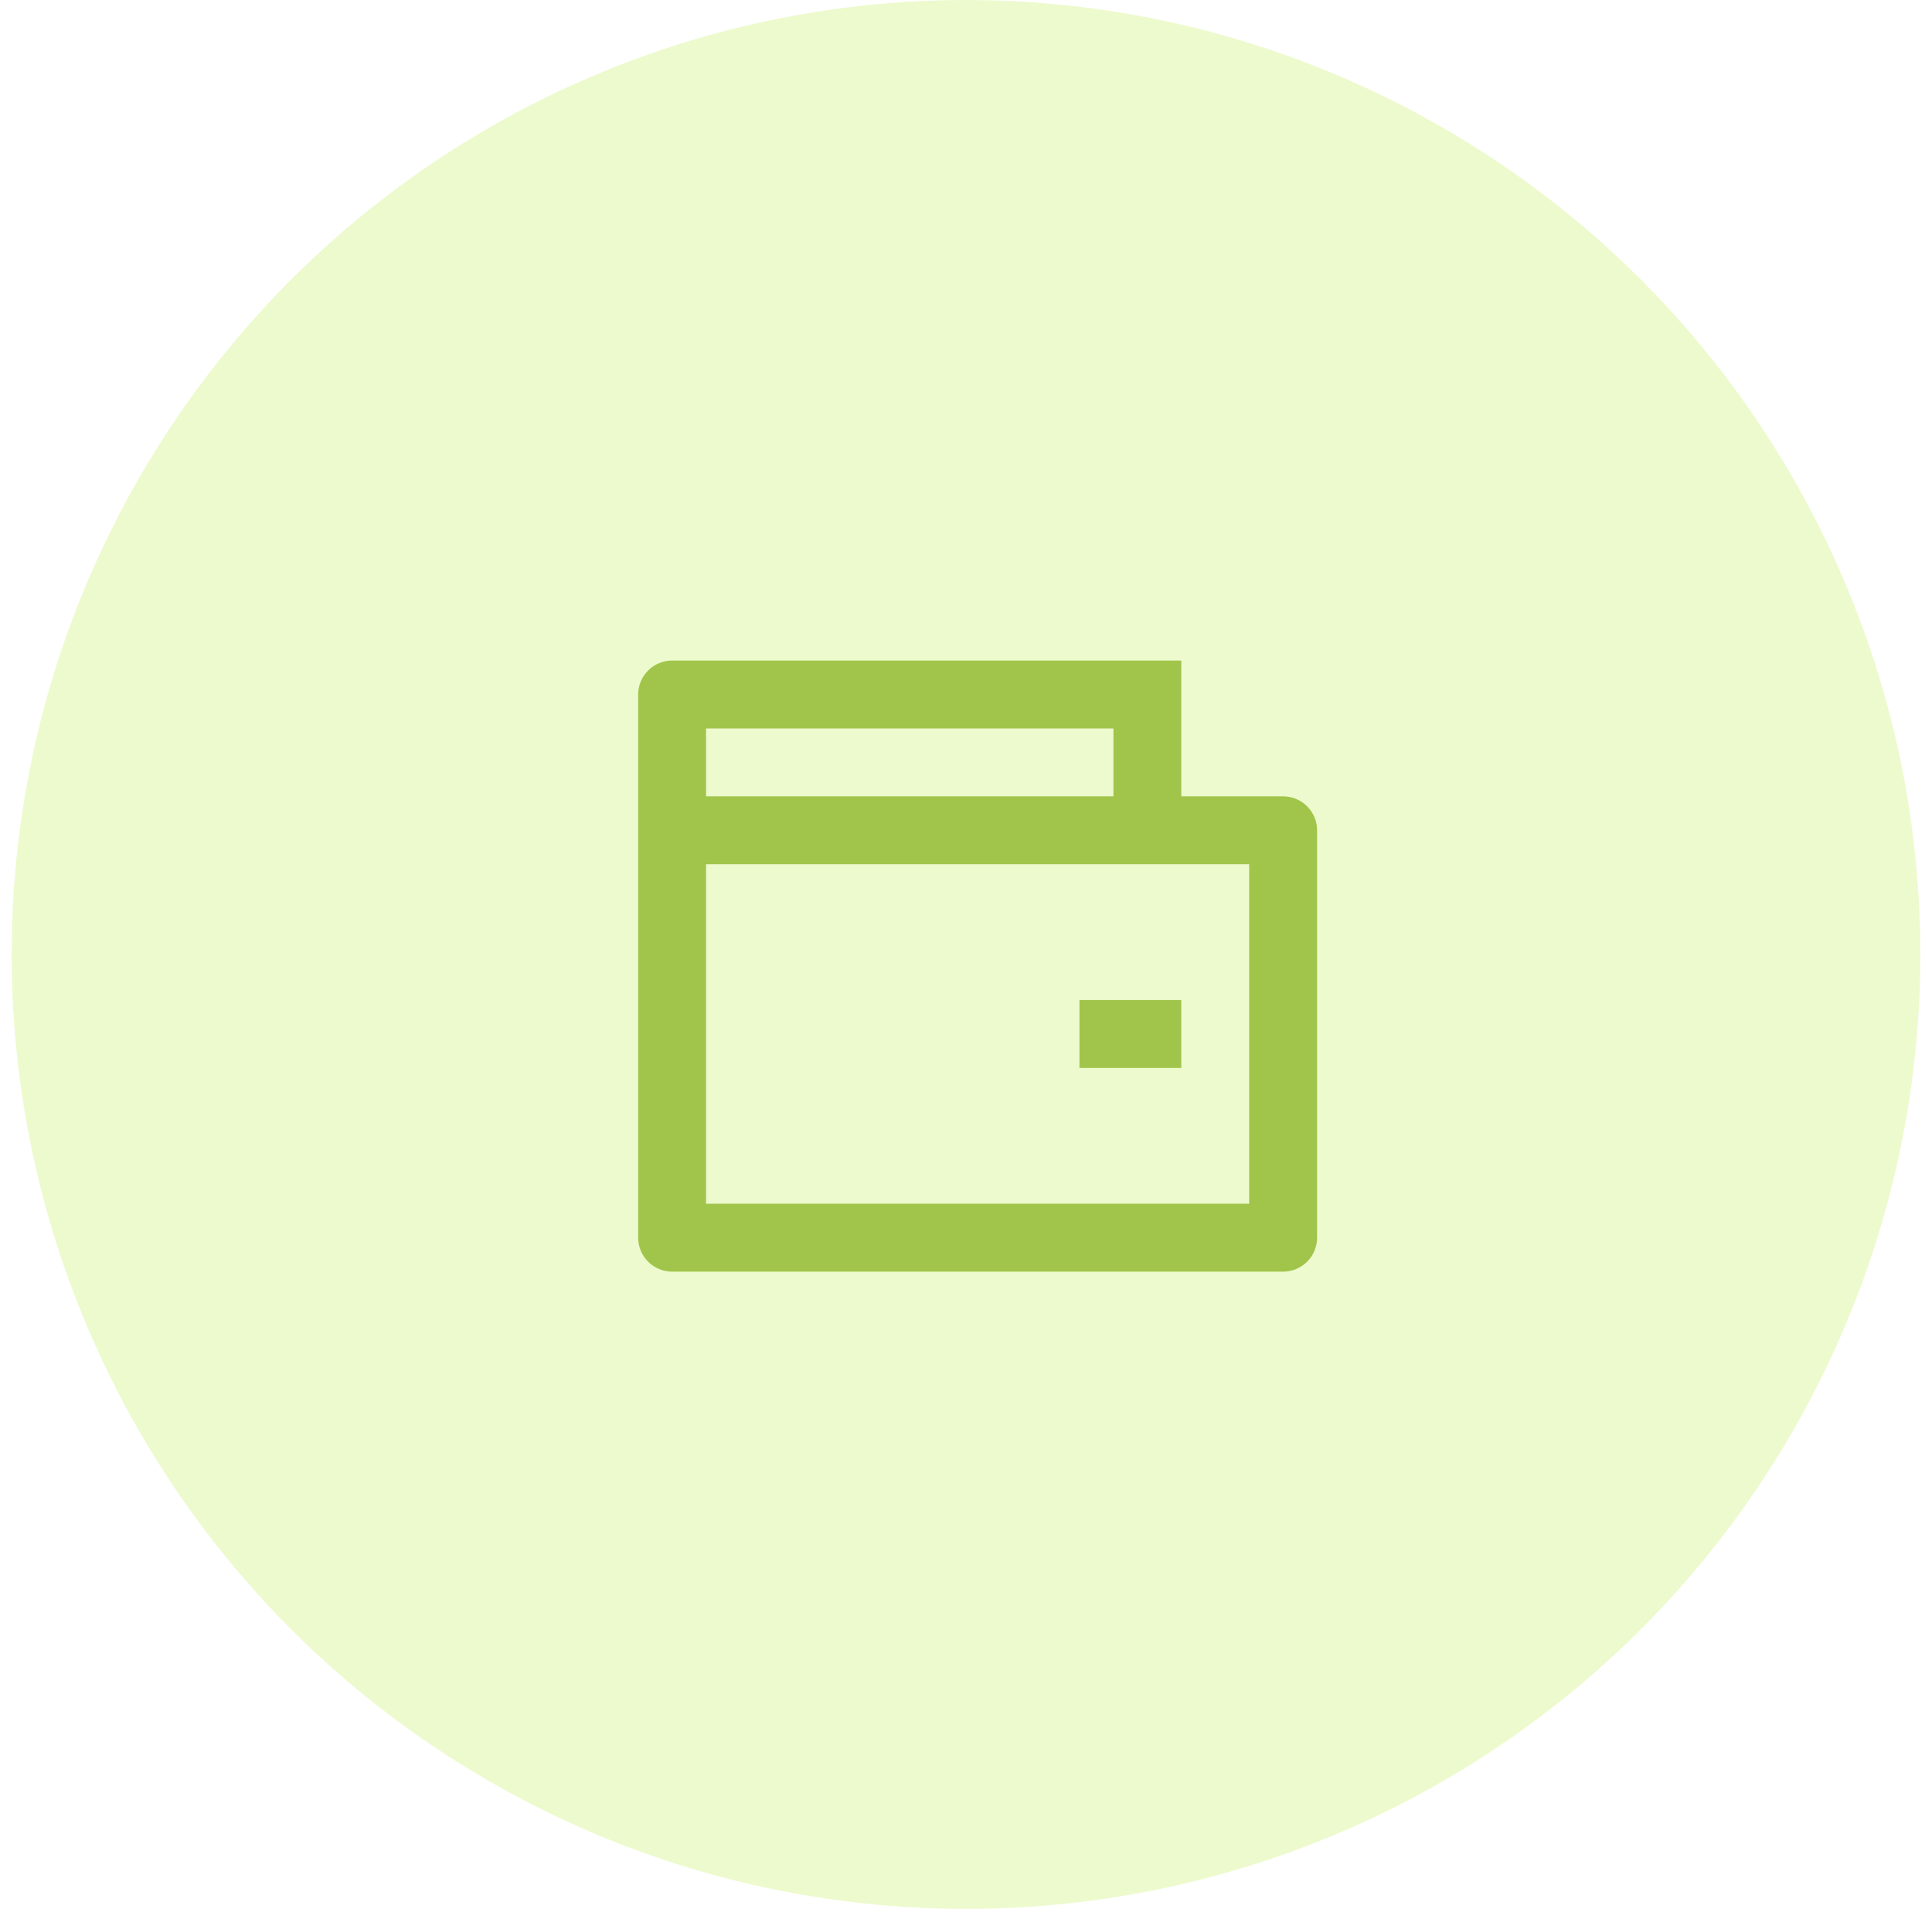 <svg width="83" height="82" viewBox="0 0 83 82" fill="none" xmlns="http://www.w3.org/2000/svg">
<circle cx="41.5" cy="41" r="41" fill="#C2EC5B" fill-opacity="0.3"/>
<g clip-path="url(#clip0_970_11)">
<path d="M50.749 34.208H55.124C55.511 34.208 55.882 34.362 56.156 34.636C56.429 34.909 56.583 35.28 56.583 35.667V53.167C56.583 53.553 56.429 53.924 56.156 54.198C55.882 54.471 55.511 54.625 55.124 54.625H28.874C28.488 54.625 28.117 54.471 27.843 54.198C27.57 53.924 27.416 53.553 27.416 53.167V29.833C27.416 29.447 27.57 29.076 27.843 28.802C28.117 28.529 28.488 28.375 28.874 28.375H50.749V34.208ZM30.333 37.125V51.708H53.666V37.125H30.333ZM30.333 31.292V34.208H47.833V31.292H30.333ZM46.374 42.958H50.749V45.875H46.374V42.958Z" fill="#A1C54B"/>
</g>
<defs>
<clipPath id="clip0_970_11">
<rect width="35" height="35" fill="white" transform="translate(24.5 24)"/>
</clipPath>
</defs>
</svg>
